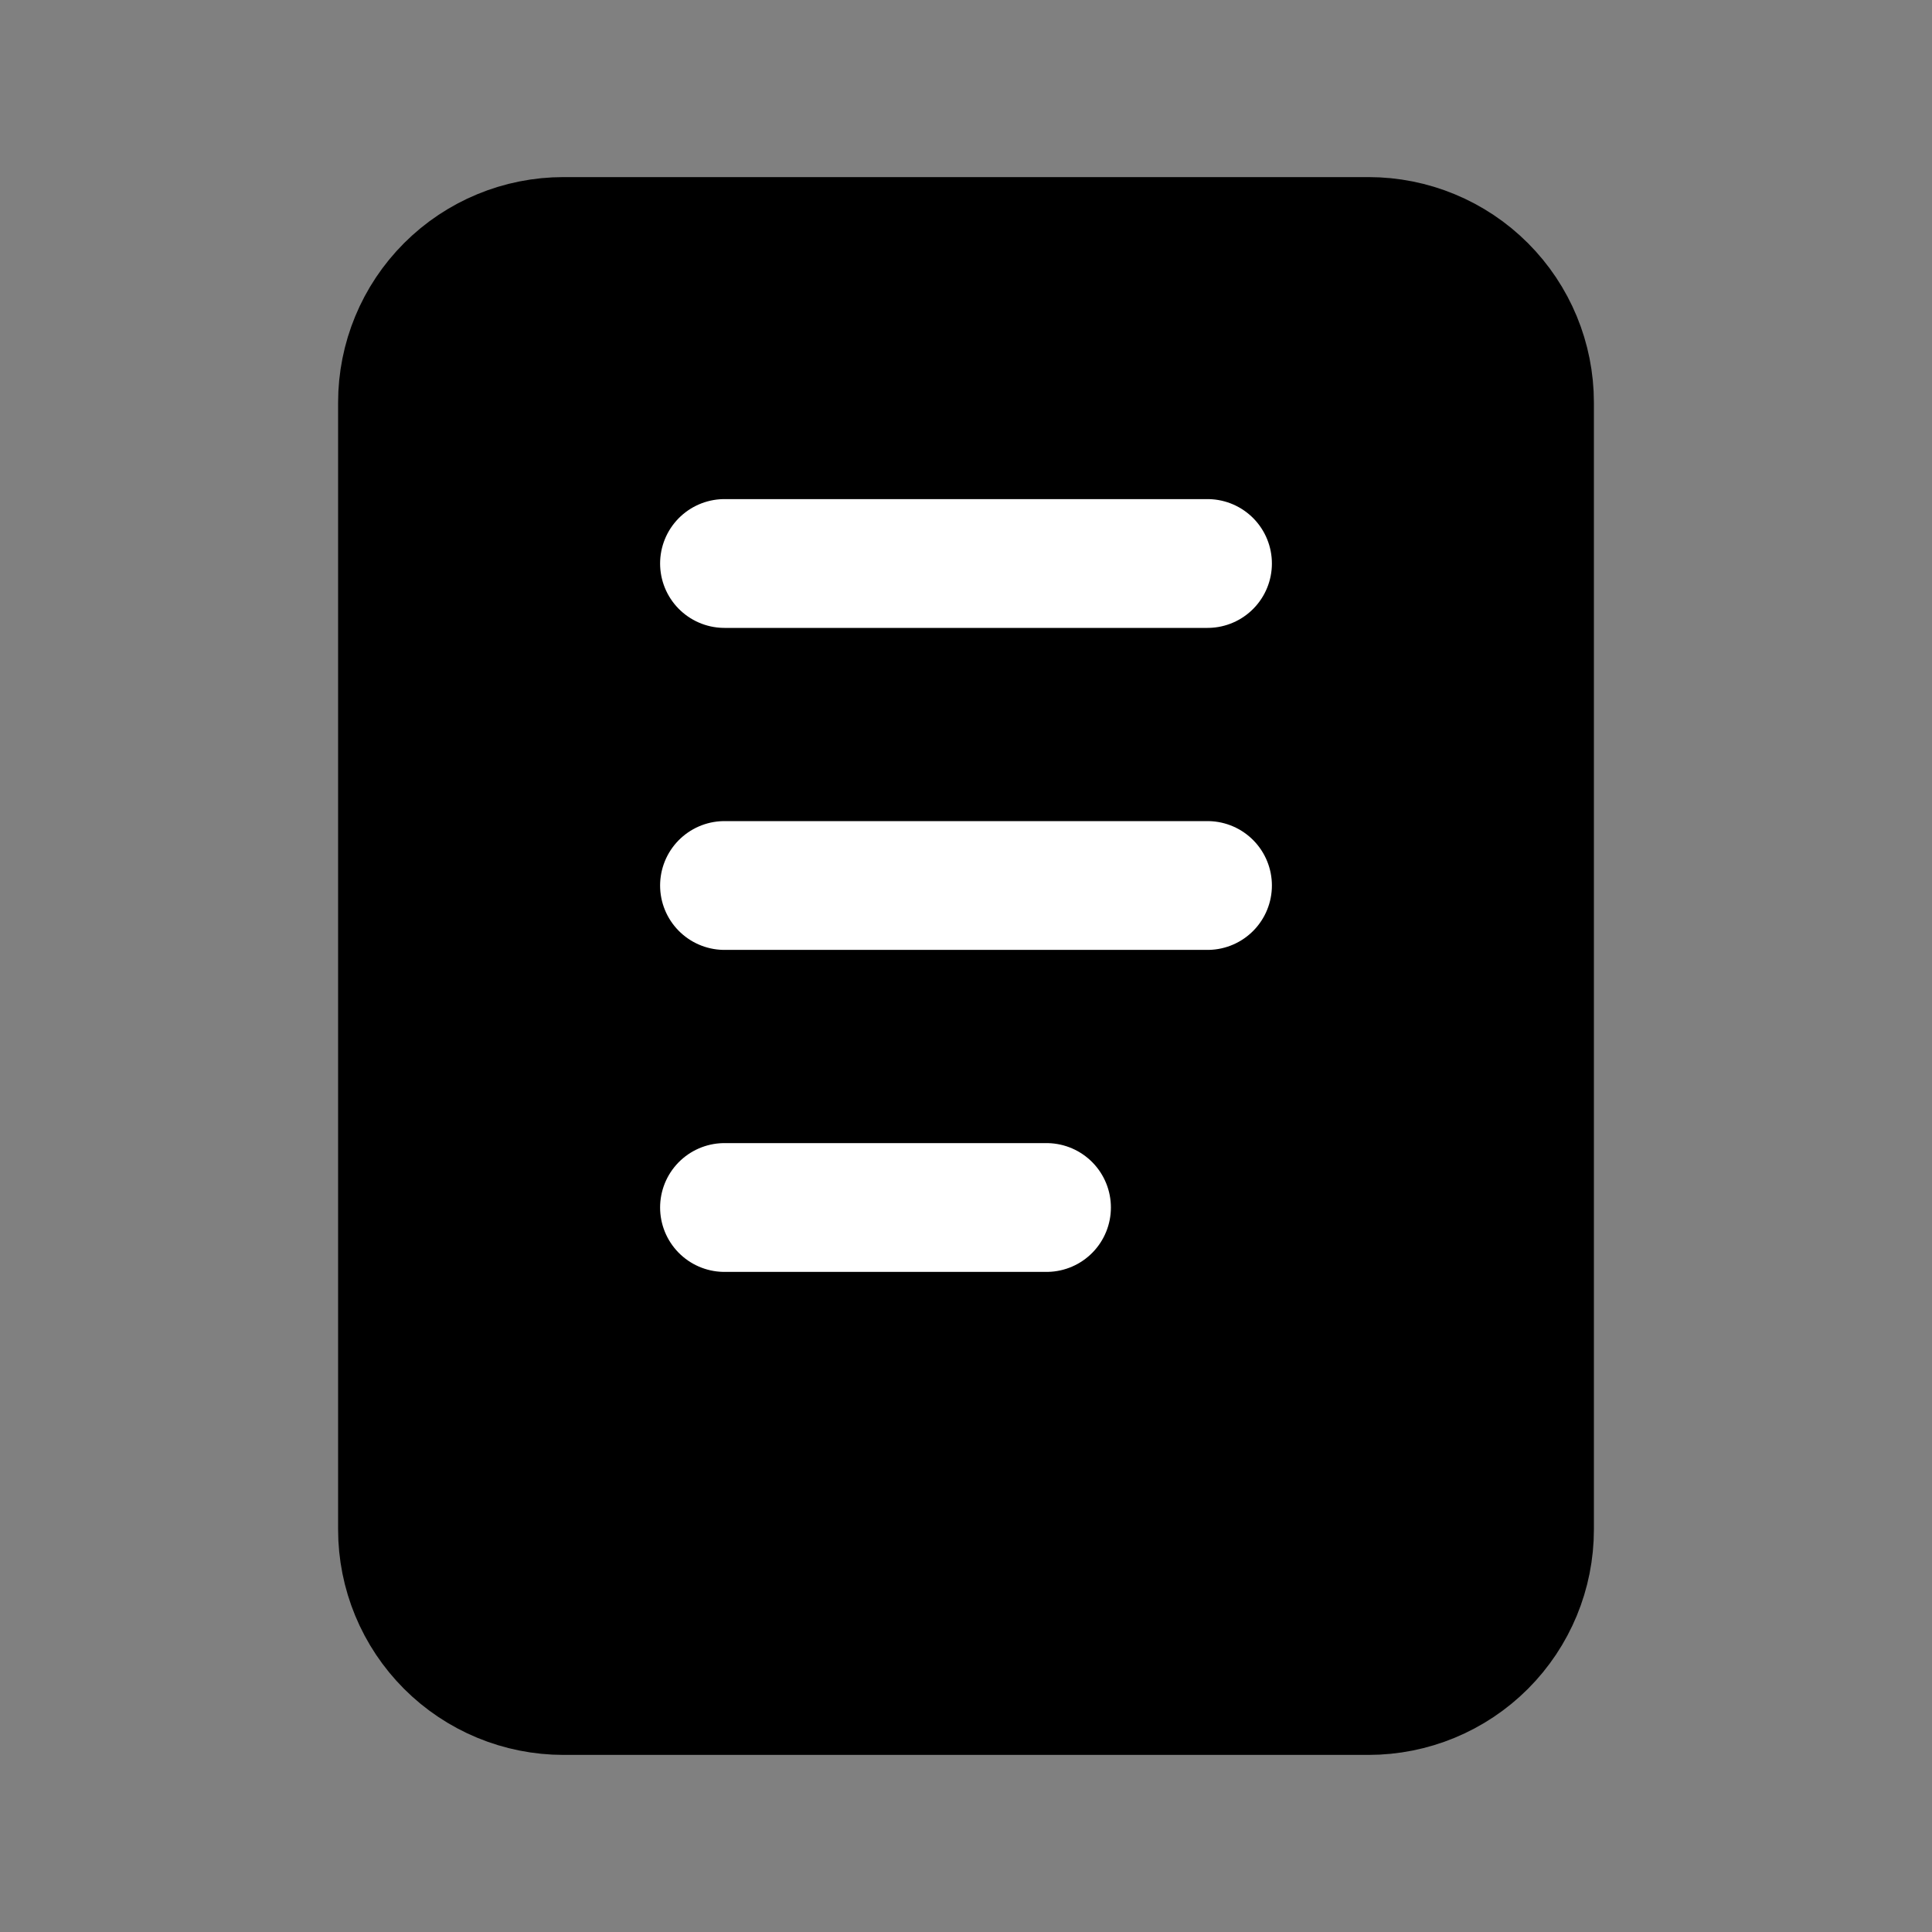 <svg width="30" height="30" viewBox="0 0 30 30" fill="none" xmlns="http://www.w3.org/2000/svg">
<rect x="0" y="0" width="30" height="30" fill="#808080" stroke="none"/>
<g clip-path="url(#clip0_5_1511)">
<path d="M6.25 6.25C6.25 5.587 6.513 4.951 6.982 4.482C7.451 4.013 8.087 3.75 8.75 3.75H21.25C21.913 3.75 22.549 4.013 23.018 4.482C23.487 4.951 23.75 5.587 23.75 6.25V23.75C23.75 24.413 23.487 25.049 23.018 25.518C22.549 25.987 21.913 26.25 21.25 26.25H8.75C8.087 26.25 7.451 25.987 6.982 25.518C6.513 25.049 6.25 24.413 6.25 23.75V6.25Z" fill="black" stroke="black" stroke-width="2" stroke-linecap="round" stroke-linejoin="round"/>
<path d="M11.25 8.75H18.75" stroke="white" stroke-width="2" stroke-linecap="round" stroke-linejoin="round"/>
<path d="M11.25 13.75H18.75" stroke="white" stroke-width="2" stroke-linecap="round" stroke-linejoin="round"/>
<path d="M11.25 18.75H16.25" stroke="white" stroke-width="2" stroke-linecap="round" stroke-linejoin="round"/>
</g>
<defs>
<clipPath id="clip0_5_1511">
<rect width="30" height="30" fill="white"/>
</clipPath>
</defs>
</svg>
